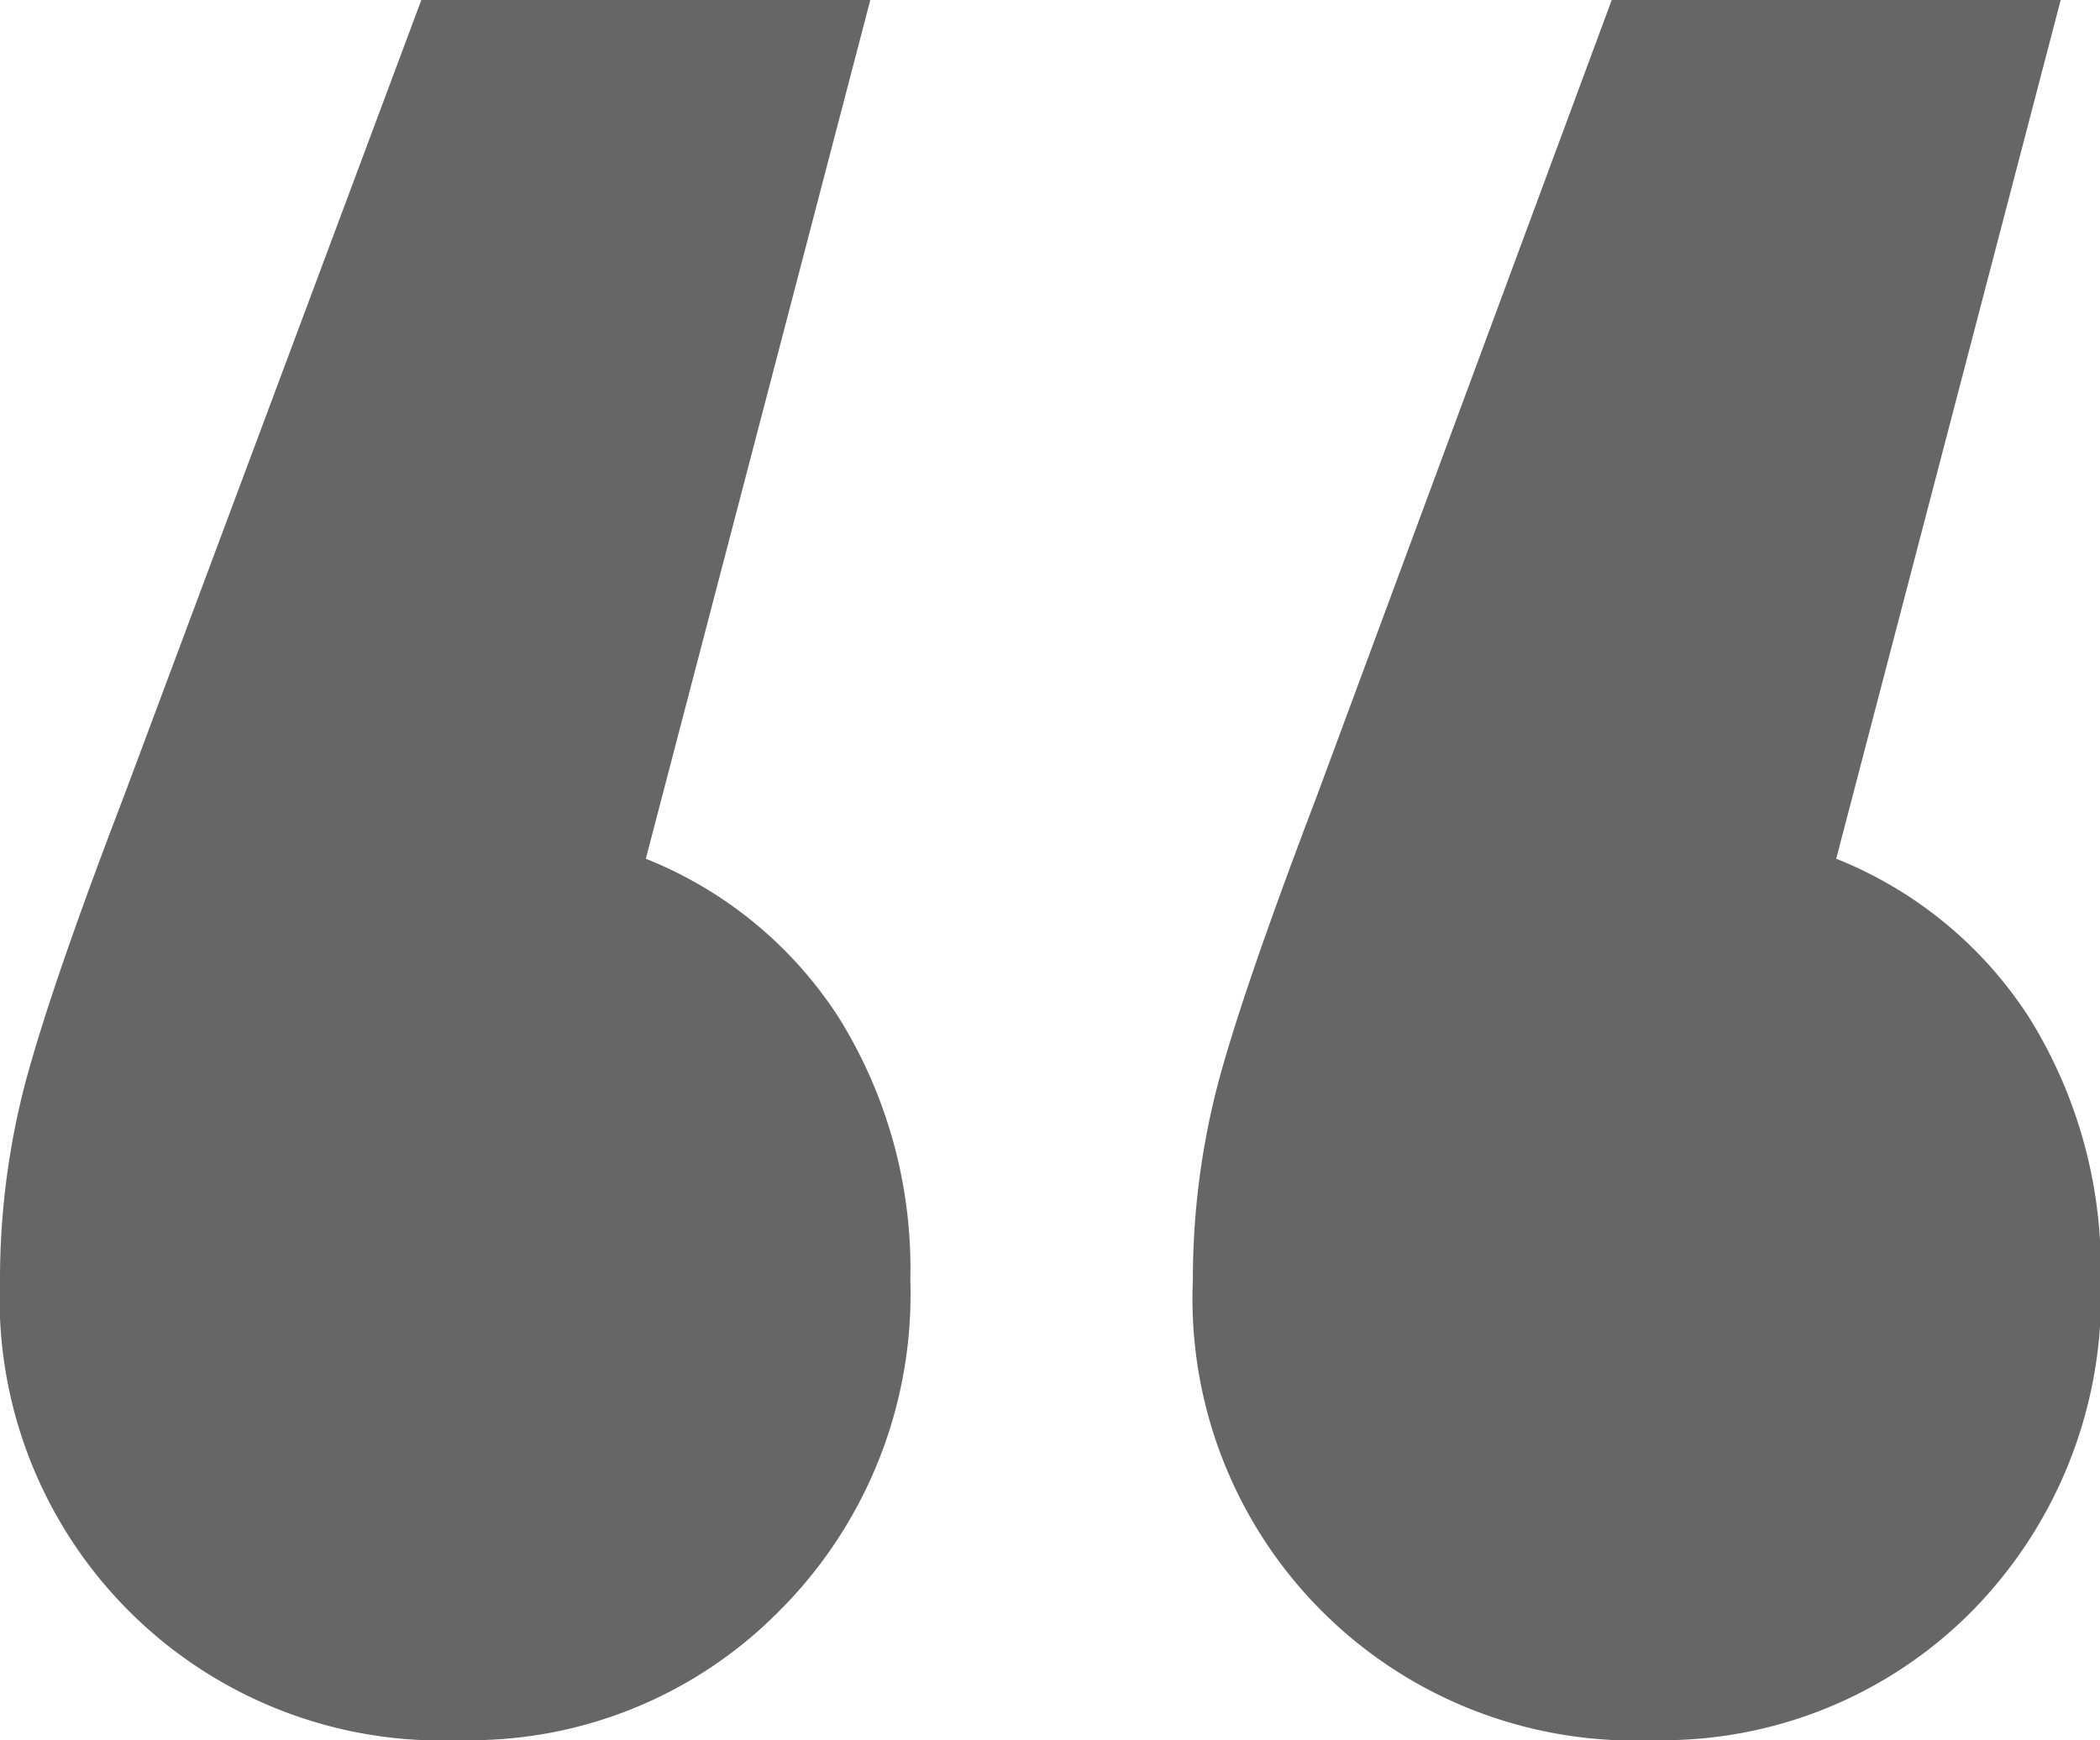 <svg xmlns="http://www.w3.org/2000/svg" viewBox="0 0 59.31 49.16"><defs><style>.cls-1{fill:#666;}</style></defs><title>quote</title><g id="Layer_2" data-name="Layer 2"><g id="Content"><path class="cls-1" d="M23.71,28.78a13.41,13.41,0,0,1,2,7.38A12.64,12.64,0,0,1,22,45.52a12.27,12.27,0,0,1-9,3.64,12.48,12.48,0,0,1-13-13,21.88,21.88,0,0,1,.71-5.55c.48-1.8,1.4-4.49,2.78-8.09L11.9,0H24.58L18.24,24.26A11.58,11.58,0,0,1,23.71,28.78Zm33.62,0a13.41,13.41,0,0,1,2,7.38,12.67,12.67,0,0,1-3.64,9.36,12.3,12.3,0,0,1-9,3.64,12.48,12.48,0,0,1-13-13,21.88,21.88,0,0,1,.71-5.55c.48-1.8,1.41-4.49,2.78-8.09L45.52,0H58.2L51.86,24.26A11.58,11.58,0,0,1,57.33,28.78Z"/></g></g></svg>